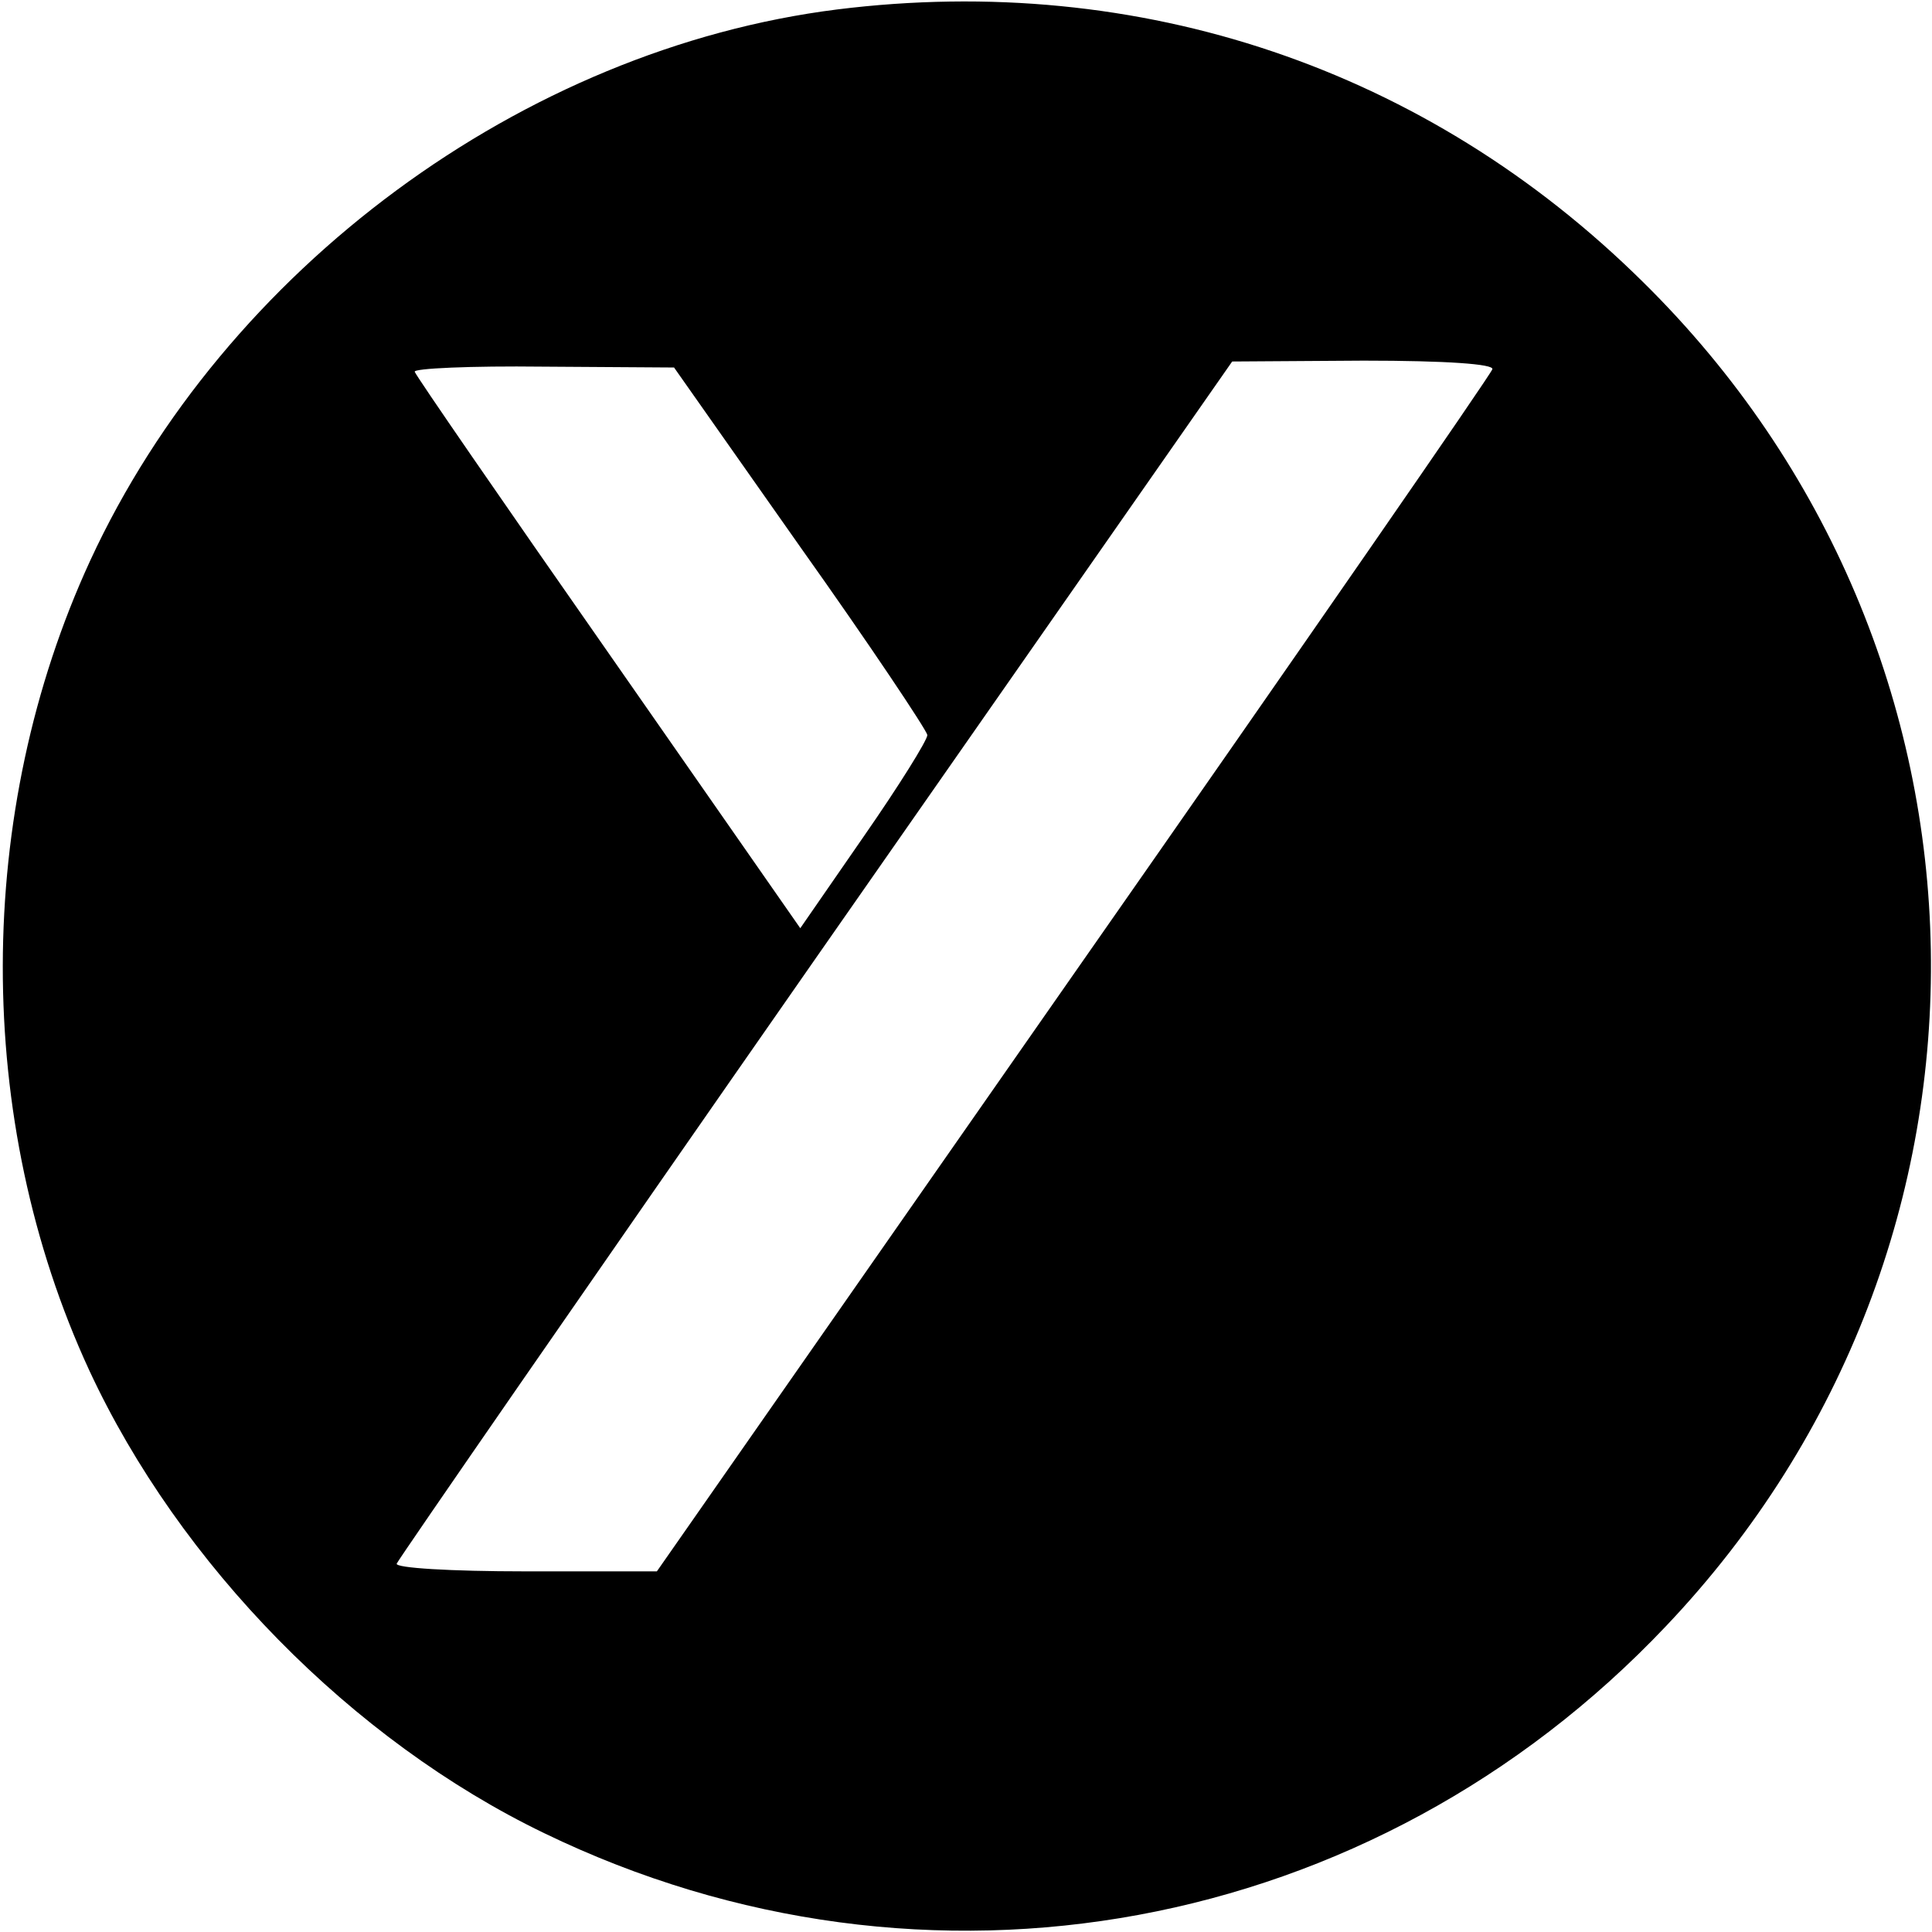 <?xml version="1.0" standalone="no"?>
<!DOCTYPE svg PUBLIC "-//W3C//DTD SVG 20010904//EN"
 "http://www.w3.org/TR/2001/REC-SVG-20010904/DTD/svg10.dtd">
<svg version="1.0" xmlns="http://www.w3.org/2000/svg"
 width="225pt" height="225pt" viewBox="0 0 225 225"
 preserveAspectRatio="xMidYMid meet">

<g transform="translate(0,225) scale(0.1,-0.1)"
fill="#000000" stroke="none">
<path d="M975 2239 c-366 -46 -713 -302 -870 -642 -135 -293 -136 -651 -1
-943 105 -226 306 -431 530 -539 444 -215 965 -119 1306 241 422 444 410 1136
-27 1566 -251 248 -585 361 -938 317z m-43 -626 c81 -114 147 -213 148 -219 0
-6 -33 -59 -74 -118 l-74 -107 -223 320 c-123 176 -225 324 -226 328 -2 4 66
7 149 6 l153 -1 147 -209z m806 207 c-1 -5 -221 -323 -488 -705 l-485 -695
-153 0 c-88 0 -152 4 -150 9 2 5 221 322 488 705 l485 695 153 1 c97 0 152 -4
150 -10z"/>
</g>
</svg>
